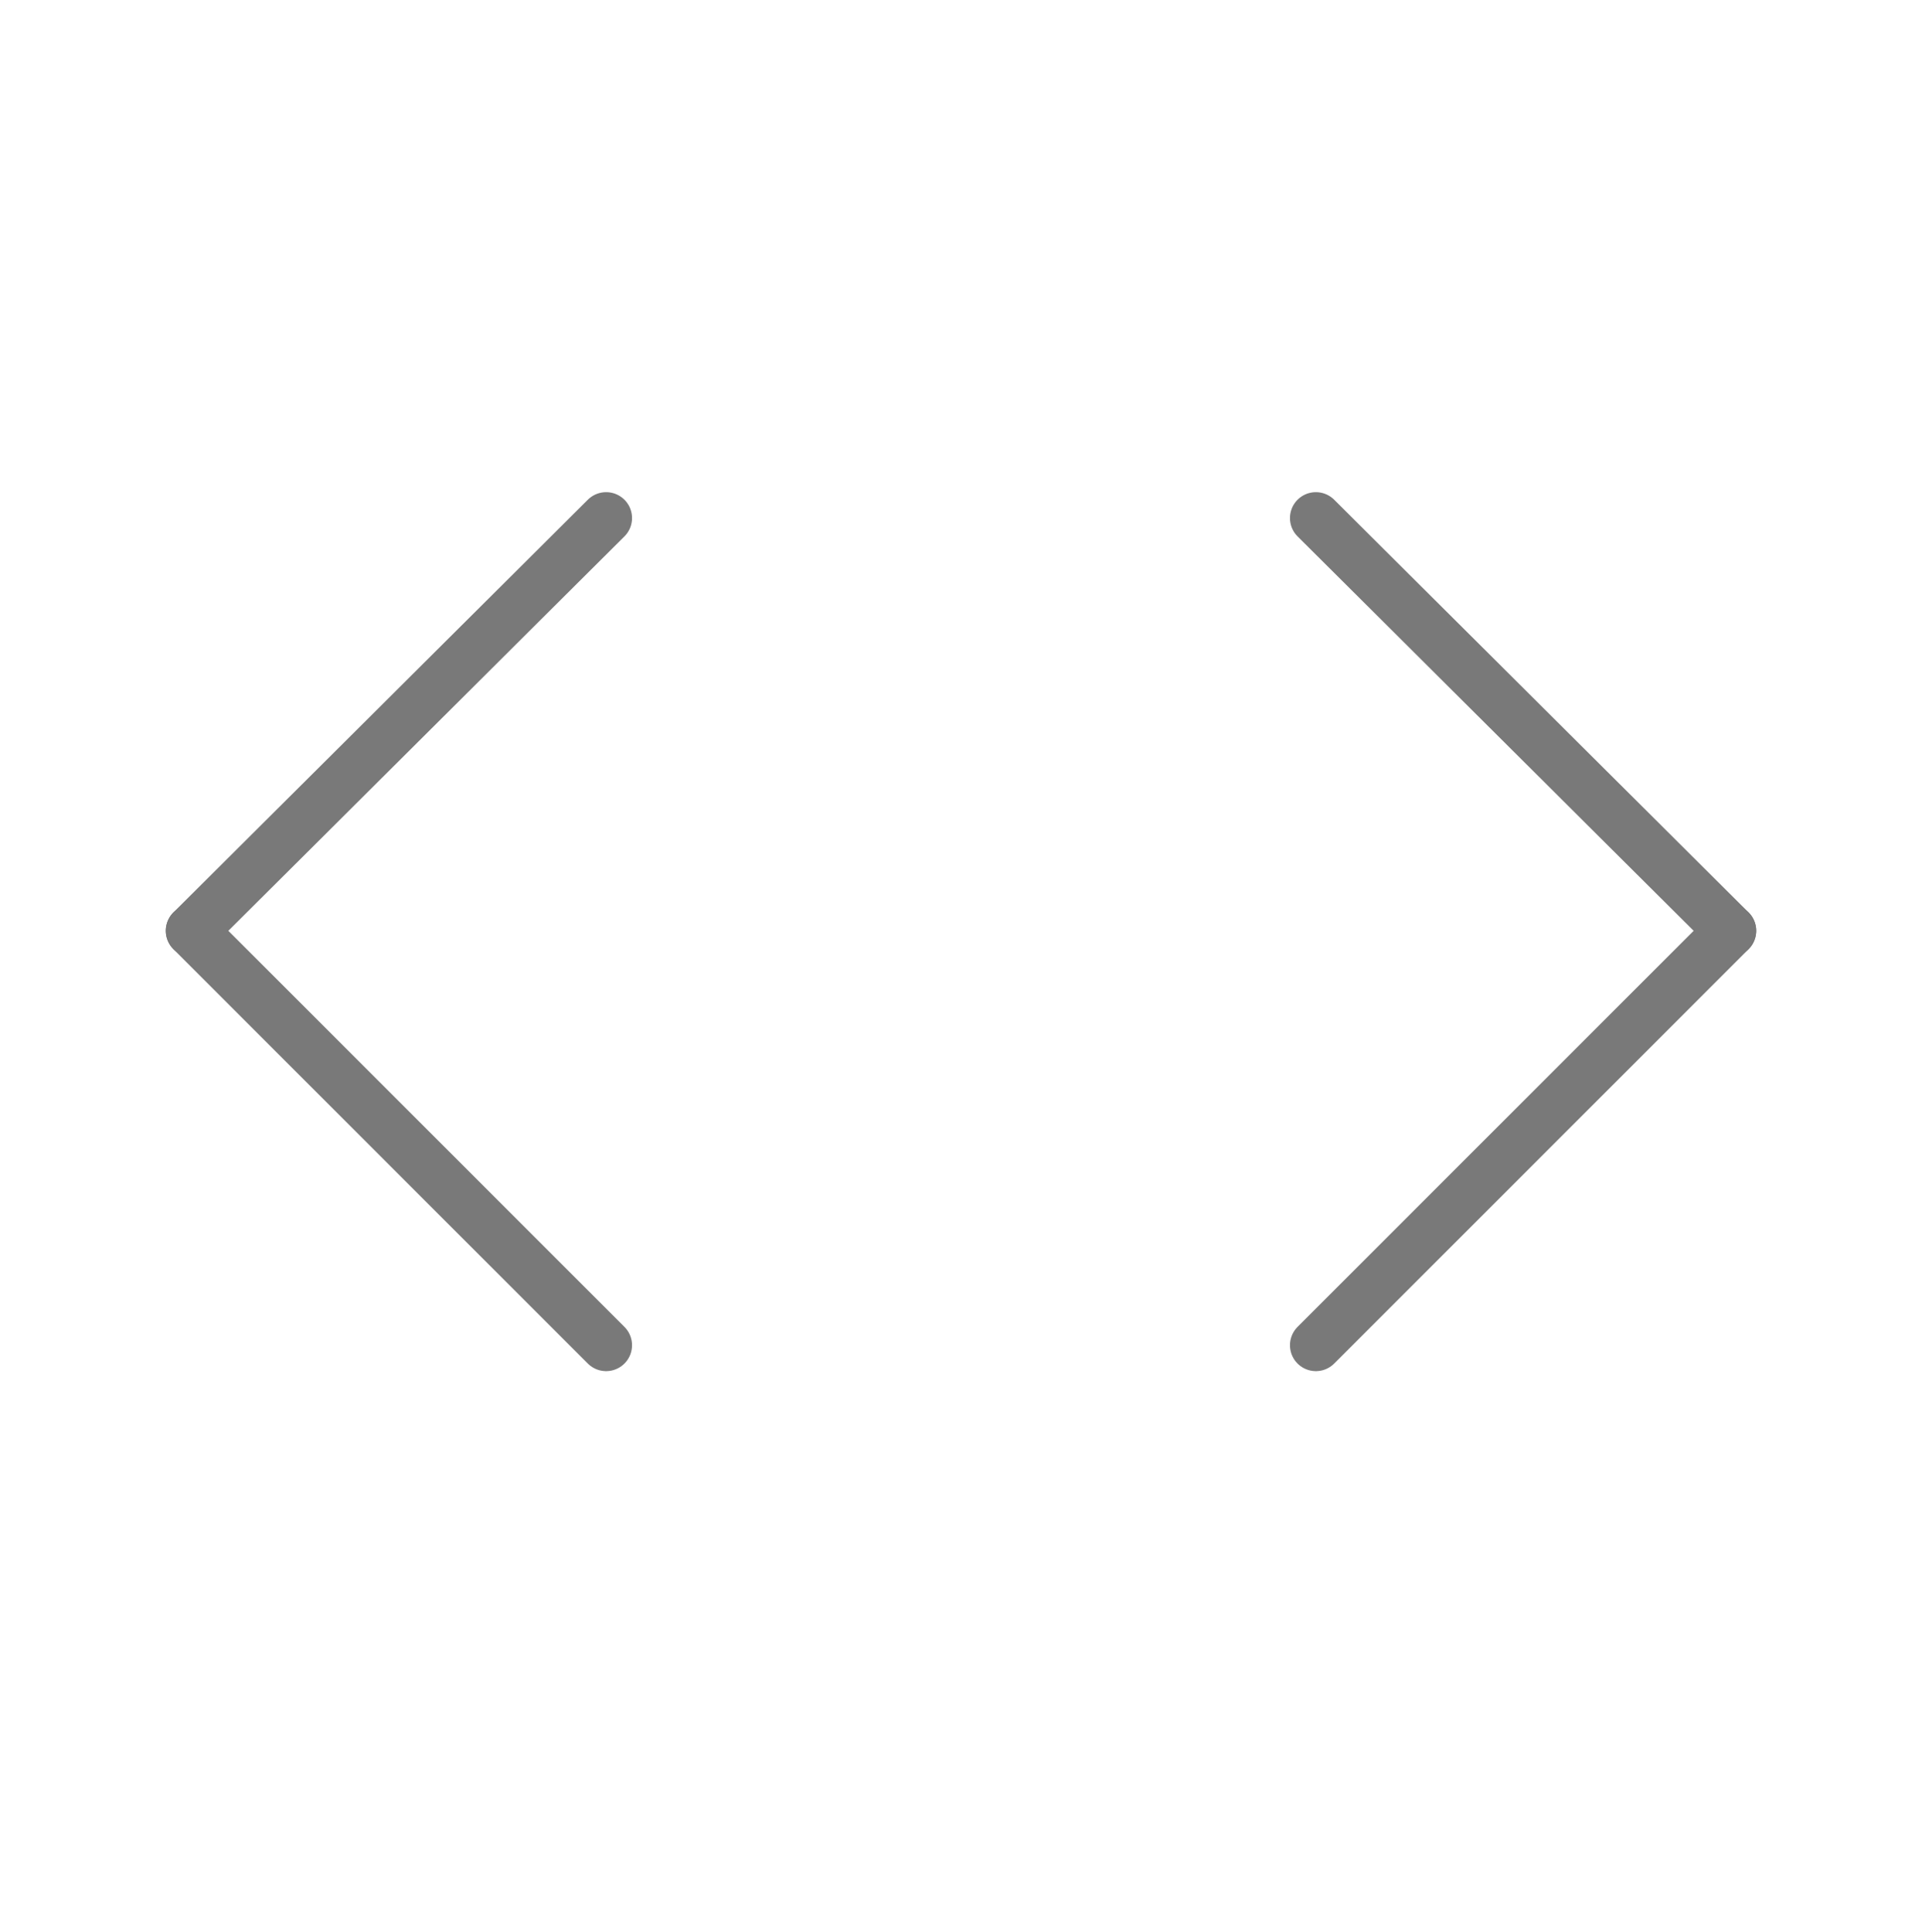 <?xml version="1.0" encoding="utf-8"?>
<!-- Generator: Adobe Illustrator 19.2.1, SVG Export Plug-In . SVG Version: 6.00 Build 0)  -->
<svg version="1.1" id="Layer_1" xmlns="http://www.w3.org/2000/svg" xmlns:xlink="http://www.w3.org/1999/xlink" x="0px" y="0px"
	 viewBox="0 0 111.3 111.9" style="enable-background:new 0 0 111.3 111.9;" xml:space="preserve">
<style type="text/css">
	.st0{fill:none;stroke:#797979;stroke-width:3;stroke-linecap:round;stroke-linejoin:round;stroke-miterlimit:10;}
</style>
<g>
	<g>
		<line class="st0" x1="11.1" y1="53.9" x2="35.1" y2="30"/>
		<line class="st0" x1="11.1" y1="53.9" x2="35.1" y2="77.9"/>
	</g>
	<g>
		<line class="st0" x1="100.2" y1="53.9" x2="76.2" y2="30"/>
		<line class="st0" x1="100.2" y1="53.9" x2="76.2" y2="77.9"/>
	</g>
</g>
</svg>
